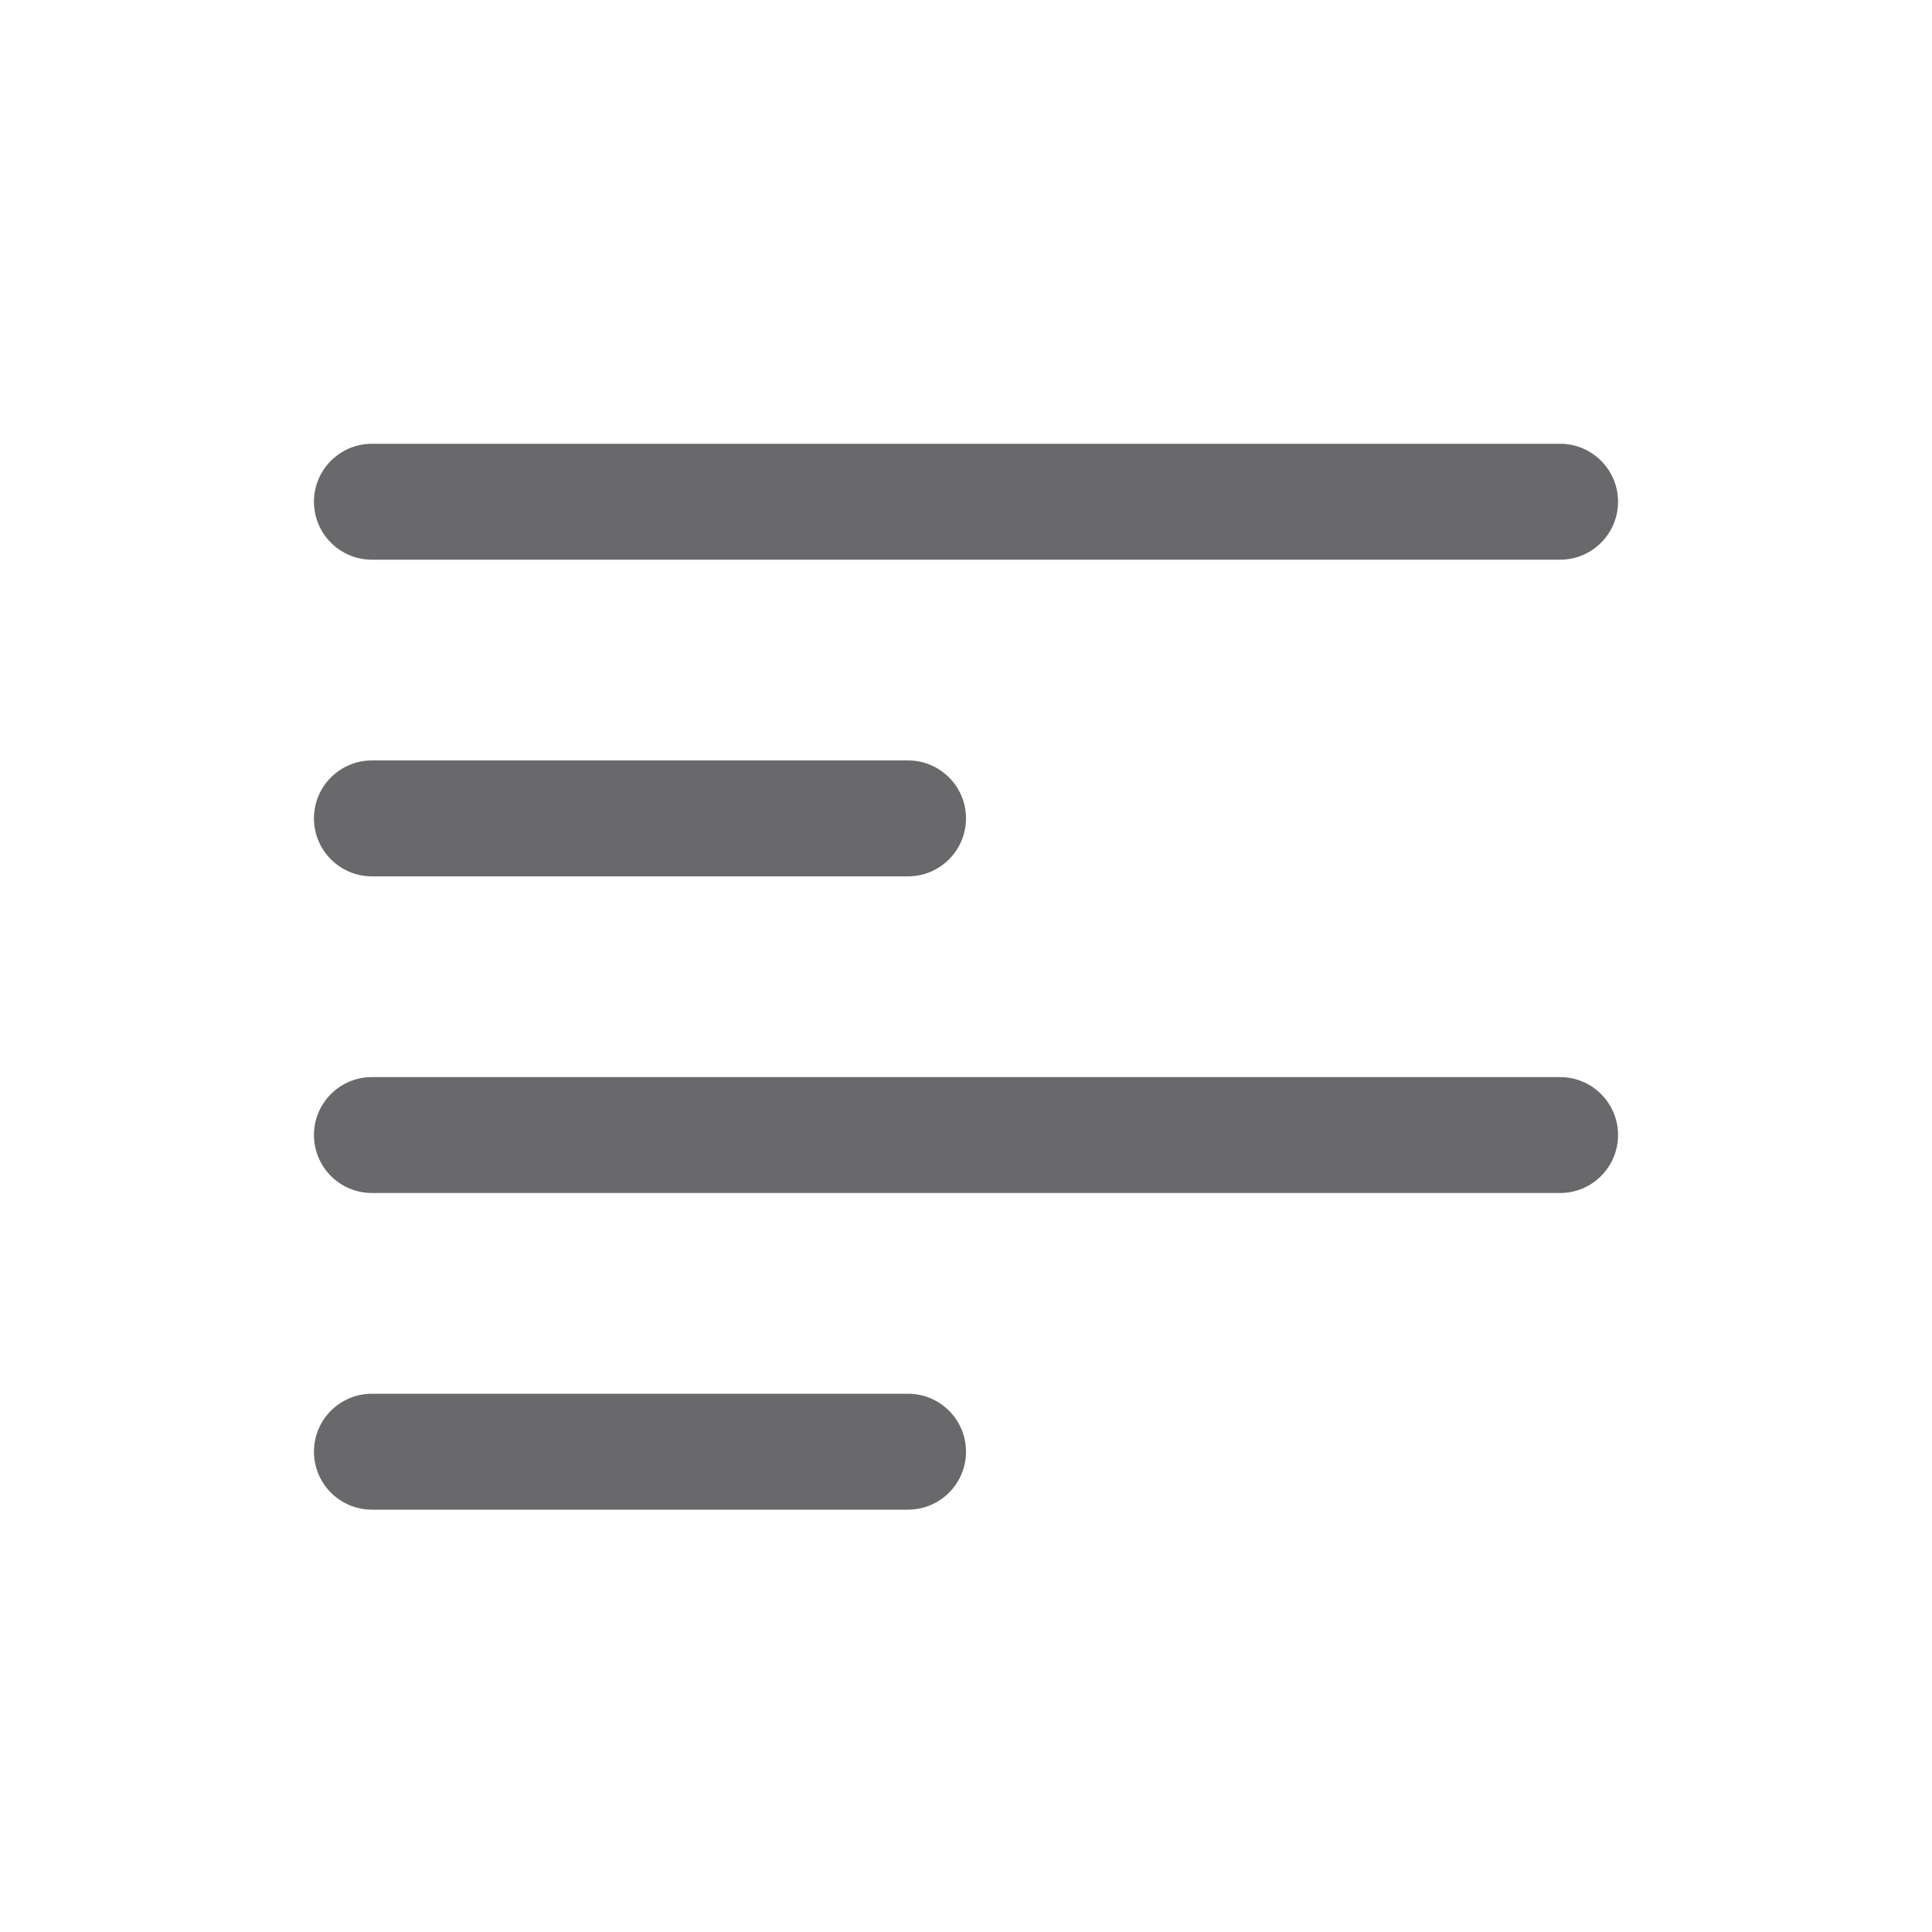 <svg width="20" height="20" viewBox="0 0 20 20" fill="none" xmlns="http://www.w3.org/2000/svg">
  <path fillRule="evenodd" clipRule="evenodd"
    d="M3.25 5.194C3.25 4.862 3.519 4.594 3.85 4.594H16.15C16.481 4.594 16.75 4.862 16.75 5.194C16.75 5.525 16.481 5.794 16.15 5.794H3.85C3.519 5.794 3.25 5.525 3.25 5.194ZM3.85 11.15C3.519 11.15 3.25 11.418 3.25 11.75C3.25 12.081 3.519 12.35 3.85 12.35H16.15C16.481 12.35 16.75 12.081 16.75 11.75C16.75 11.418 16.481 11.15 16.15 11.15H3.85ZM3.85 14.428C3.519 14.428 3.25 14.696 3.25 15.028C3.25 15.359 3.519 15.628 3.85 15.628H9.4C9.731 15.628 10 15.359 10 15.028C10 14.696 9.731 14.428 9.4 14.428H3.85ZM3.85 7.872C3.519 7.872 3.25 8.14 3.25 8.472C3.25 8.803 3.519 9.072 3.85 9.072H9.4C9.731 9.072 10 8.803 10 8.472C10 8.14 9.731 7.872 9.4 7.872H3.85Z"
    fill="#69696B" />
</svg>
  